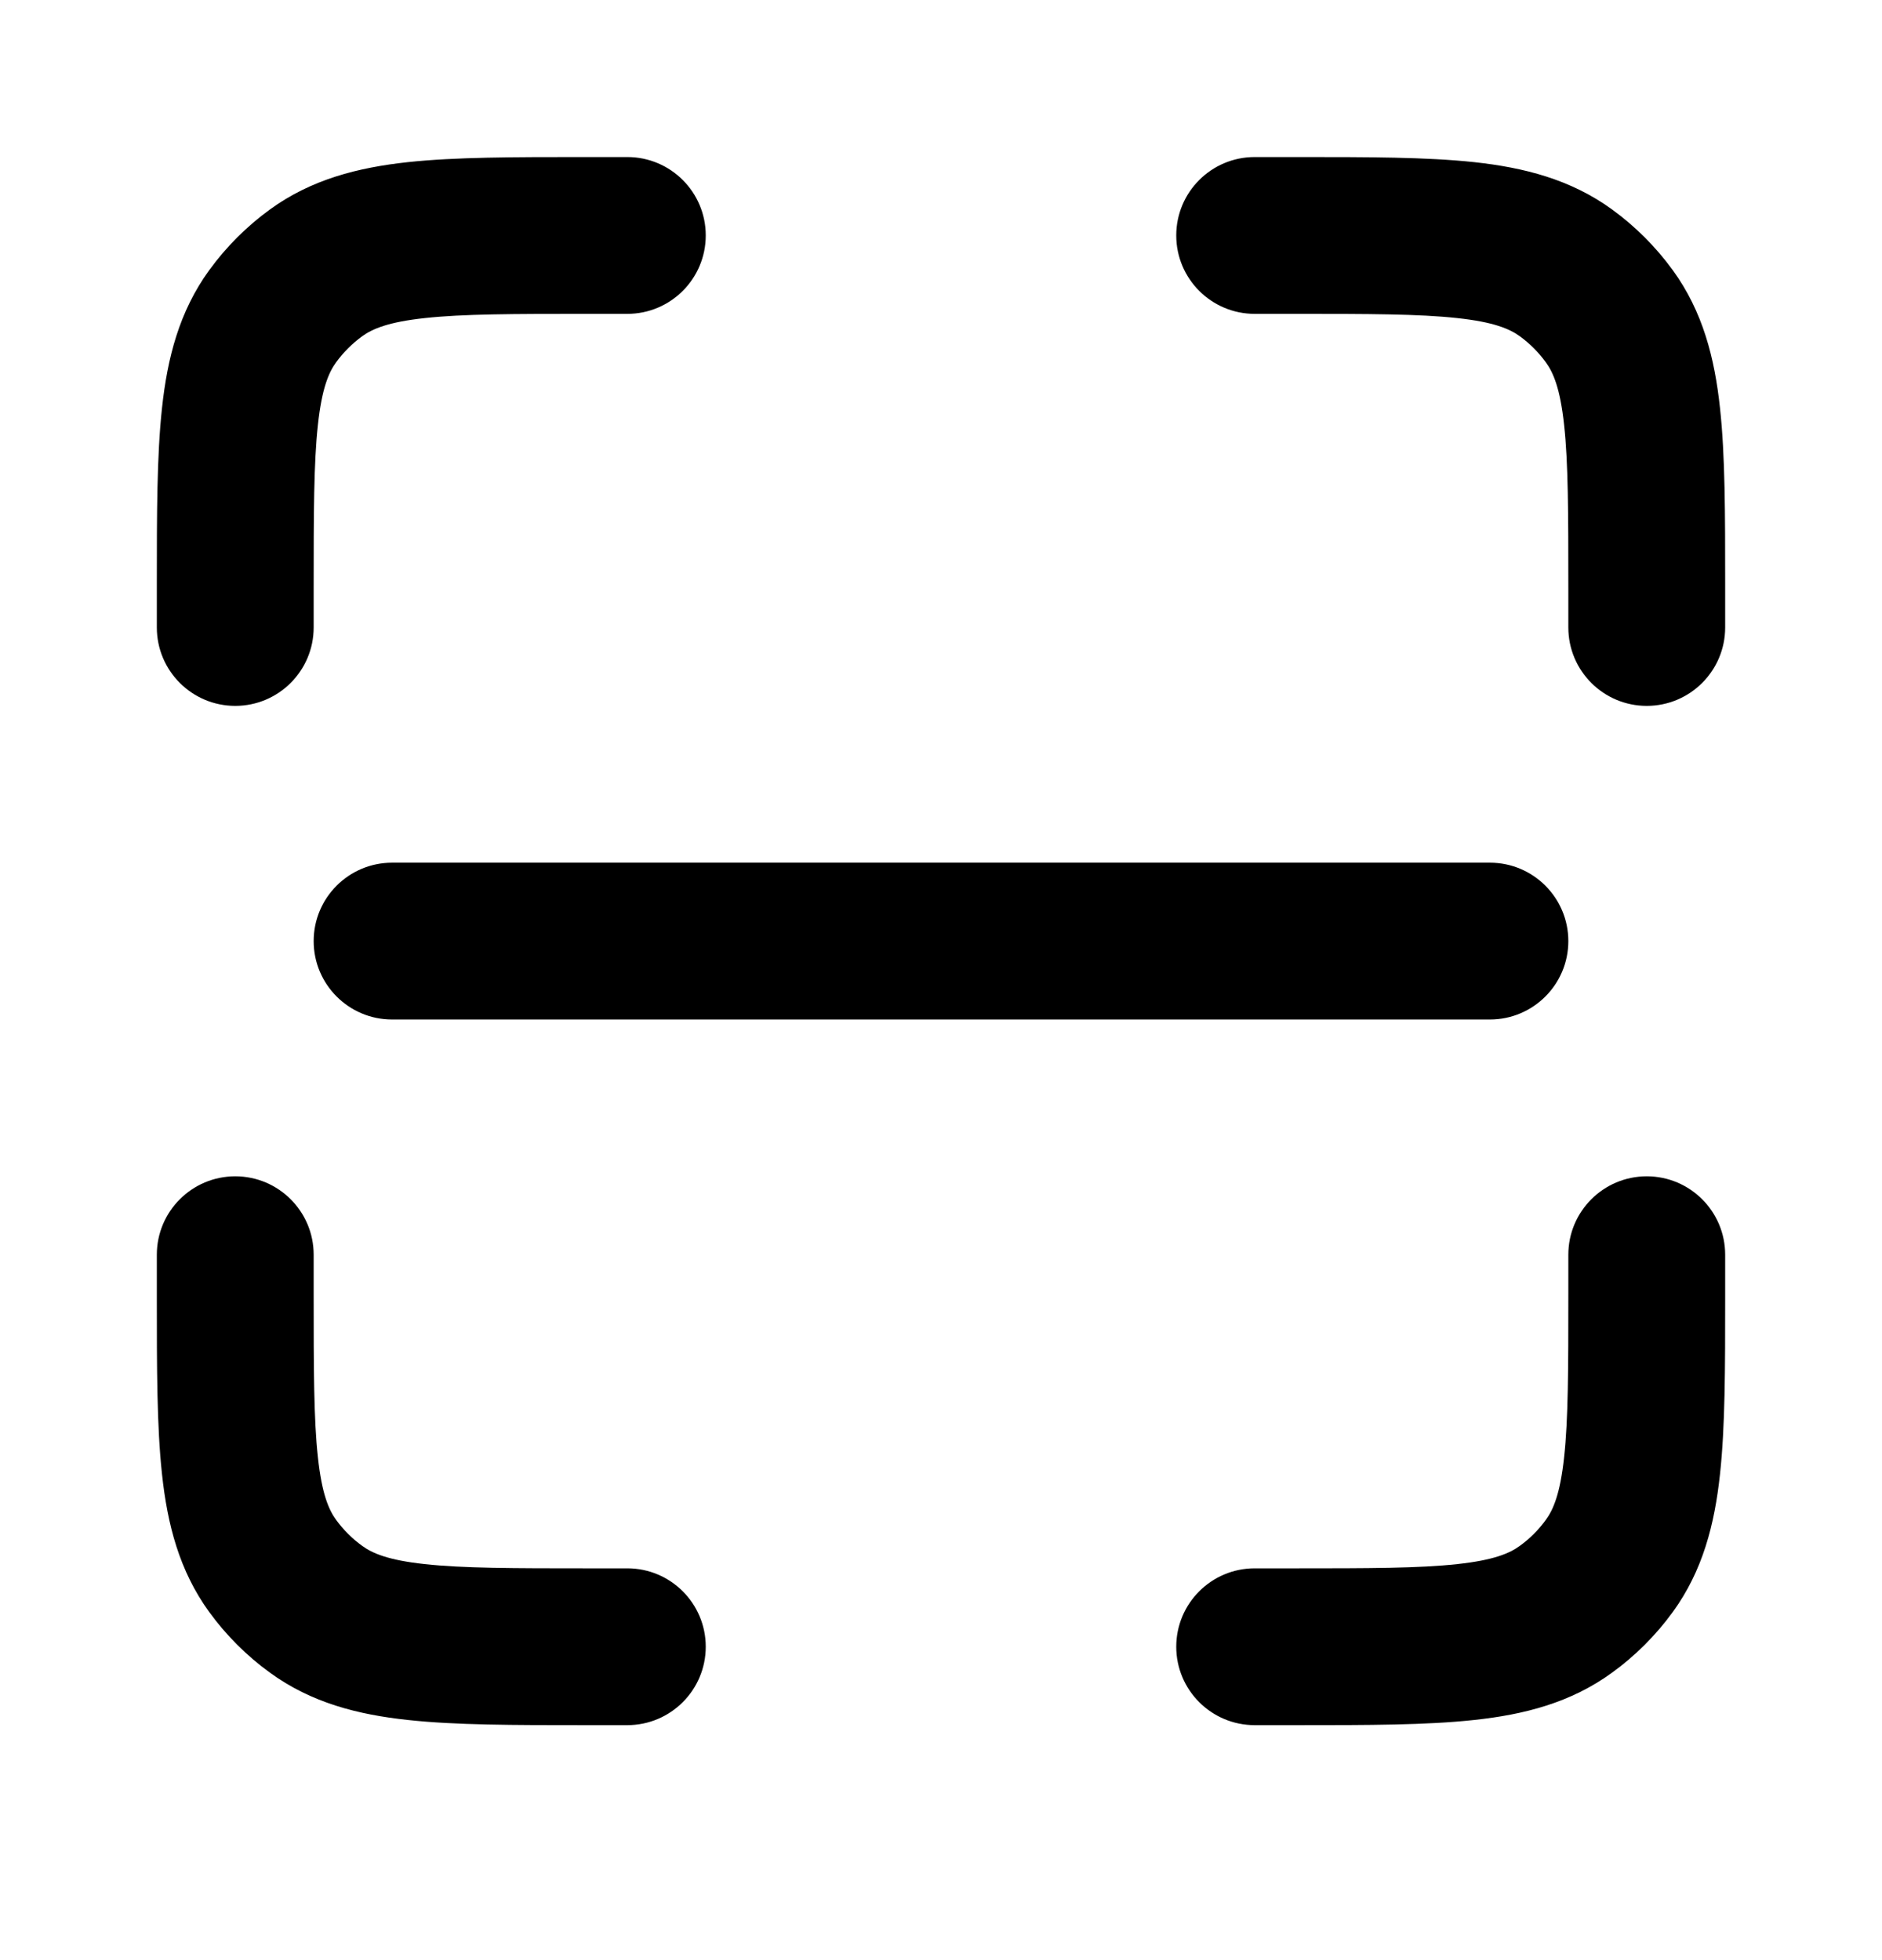 <svg width="24" height="25" viewBox="0 0 24 25" fill="none" xmlns="http://www.w3.org/2000/svg">
<path fill-rule="evenodd" clip-rule="evenodd" d="M7.446 2.003L8 2.003C8.552 2.003 9 2.451 9 3.003C9 3.555 8.552 4.003 8 4.003H7.5C6.54 4.003 5.901 4.004 5.416 4.057C4.951 4.107 4.748 4.195 4.618 4.289C4.491 4.382 4.379 4.494 4.286 4.621C4.192 4.751 4.104 4.954 4.054 5.419C4.001 5.904 4 6.543 4 7.503V8.003C4 8.555 3.552 9.003 3 9.003C2.448 9.003 2 8.555 2 8.003L2 7.449C2 6.558 2 5.809 2.066 5.204C2.134 4.568 2.285 3.973 2.668 3.446C2.884 3.149 3.146 2.887 3.443 2.671C3.97 2.288 4.565 2.137 5.201 2.068C5.806 2.003 6.555 2.003 7.446 2.003Z" fill="black"/>
<path fill-rule="evenodd" clip-rule="evenodd" d="M7.446 22.003L8 22.003C8.552 22.003 9 21.555 9 21.003C9 20.451 8.552 20.003 8 20.003H7.5C6.54 20.003 5.901 20.002 5.416 19.949C4.951 19.899 4.748 19.811 4.618 19.716C4.491 19.624 4.379 19.512 4.286 19.385C4.192 19.255 4.104 19.052 4.054 18.587C4.001 18.102 4 17.463 4 16.503V16.003C4 15.451 3.552 15.003 3 15.003C2.448 15.003 2 15.451 2 16.003L2 16.557C2 17.448 2 18.197 2.066 18.802C2.134 19.438 2.285 20.033 2.668 20.56C2.884 20.857 3.146 21.119 3.443 21.334C3.97 21.718 4.565 21.869 5.201 21.937C5.806 22.003 6.555 22.003 7.446 22.003Z" fill="black"/>
<path fill-rule="evenodd" clip-rule="evenodd" d="M22 7.449L22 8.003C22 8.555 21.552 9.003 21 9.003C20.448 9.003 20 8.555 20 8.003L20 7.503C20 6.543 19.999 5.904 19.946 5.419C19.896 4.954 19.808 4.751 19.713 4.621C19.621 4.494 19.509 4.382 19.382 4.289C19.252 4.195 19.049 4.107 18.584 4.057C18.099 4.004 17.46 4.003 16.5 4.003L16 4.003C15.448 4.003 15 3.555 15 3.003C15 2.451 15.448 2.003 16 2.003L16.554 2.003C17.445 2.003 18.194 2.003 18.799 2.068C19.435 2.137 20.03 2.288 20.557 2.671C20.854 2.887 21.116 3.149 21.332 3.446C21.715 3.973 21.866 4.568 21.934 5.204C22 5.809 22 6.558 22 7.449Z" fill="black"/>
<path fill-rule="evenodd" clip-rule="evenodd" d="M22 16.557L22 16.003C22 15.451 21.552 15.003 21 15.003C20.448 15.003 20 15.451 20 16.003L20 16.503C20 17.463 19.999 18.102 19.946 18.587C19.896 19.052 19.808 19.255 19.713 19.385C19.621 19.512 19.509 19.624 19.382 19.716C19.252 19.811 19.049 19.899 18.584 19.949C18.099 20.002 17.46 20.003 16.5 20.003L16 20.003C15.448 20.003 15 20.451 15 21.003C15 21.555 15.448 22.003 16 22.003L16.554 22.003C17.445 22.003 18.194 22.003 18.799 21.937C19.435 21.869 20.03 21.718 20.557 21.334C20.854 21.119 21.116 20.857 21.332 20.56C21.715 20.033 21.866 19.438 21.934 18.802C22 18.197 22 17.448 22 16.557Z" fill="black"/>
<path fill-rule="evenodd" clip-rule="evenodd" d="M4 12.003C4 11.451 4.448 11.003 5 11.003H19C19.552 11.003 20 11.451 20 12.003C20 12.555 19.552 13.003 19 13.003H5C4.448 13.003 4 12.555 4 12.003Z" fill="black"/>
</svg>
